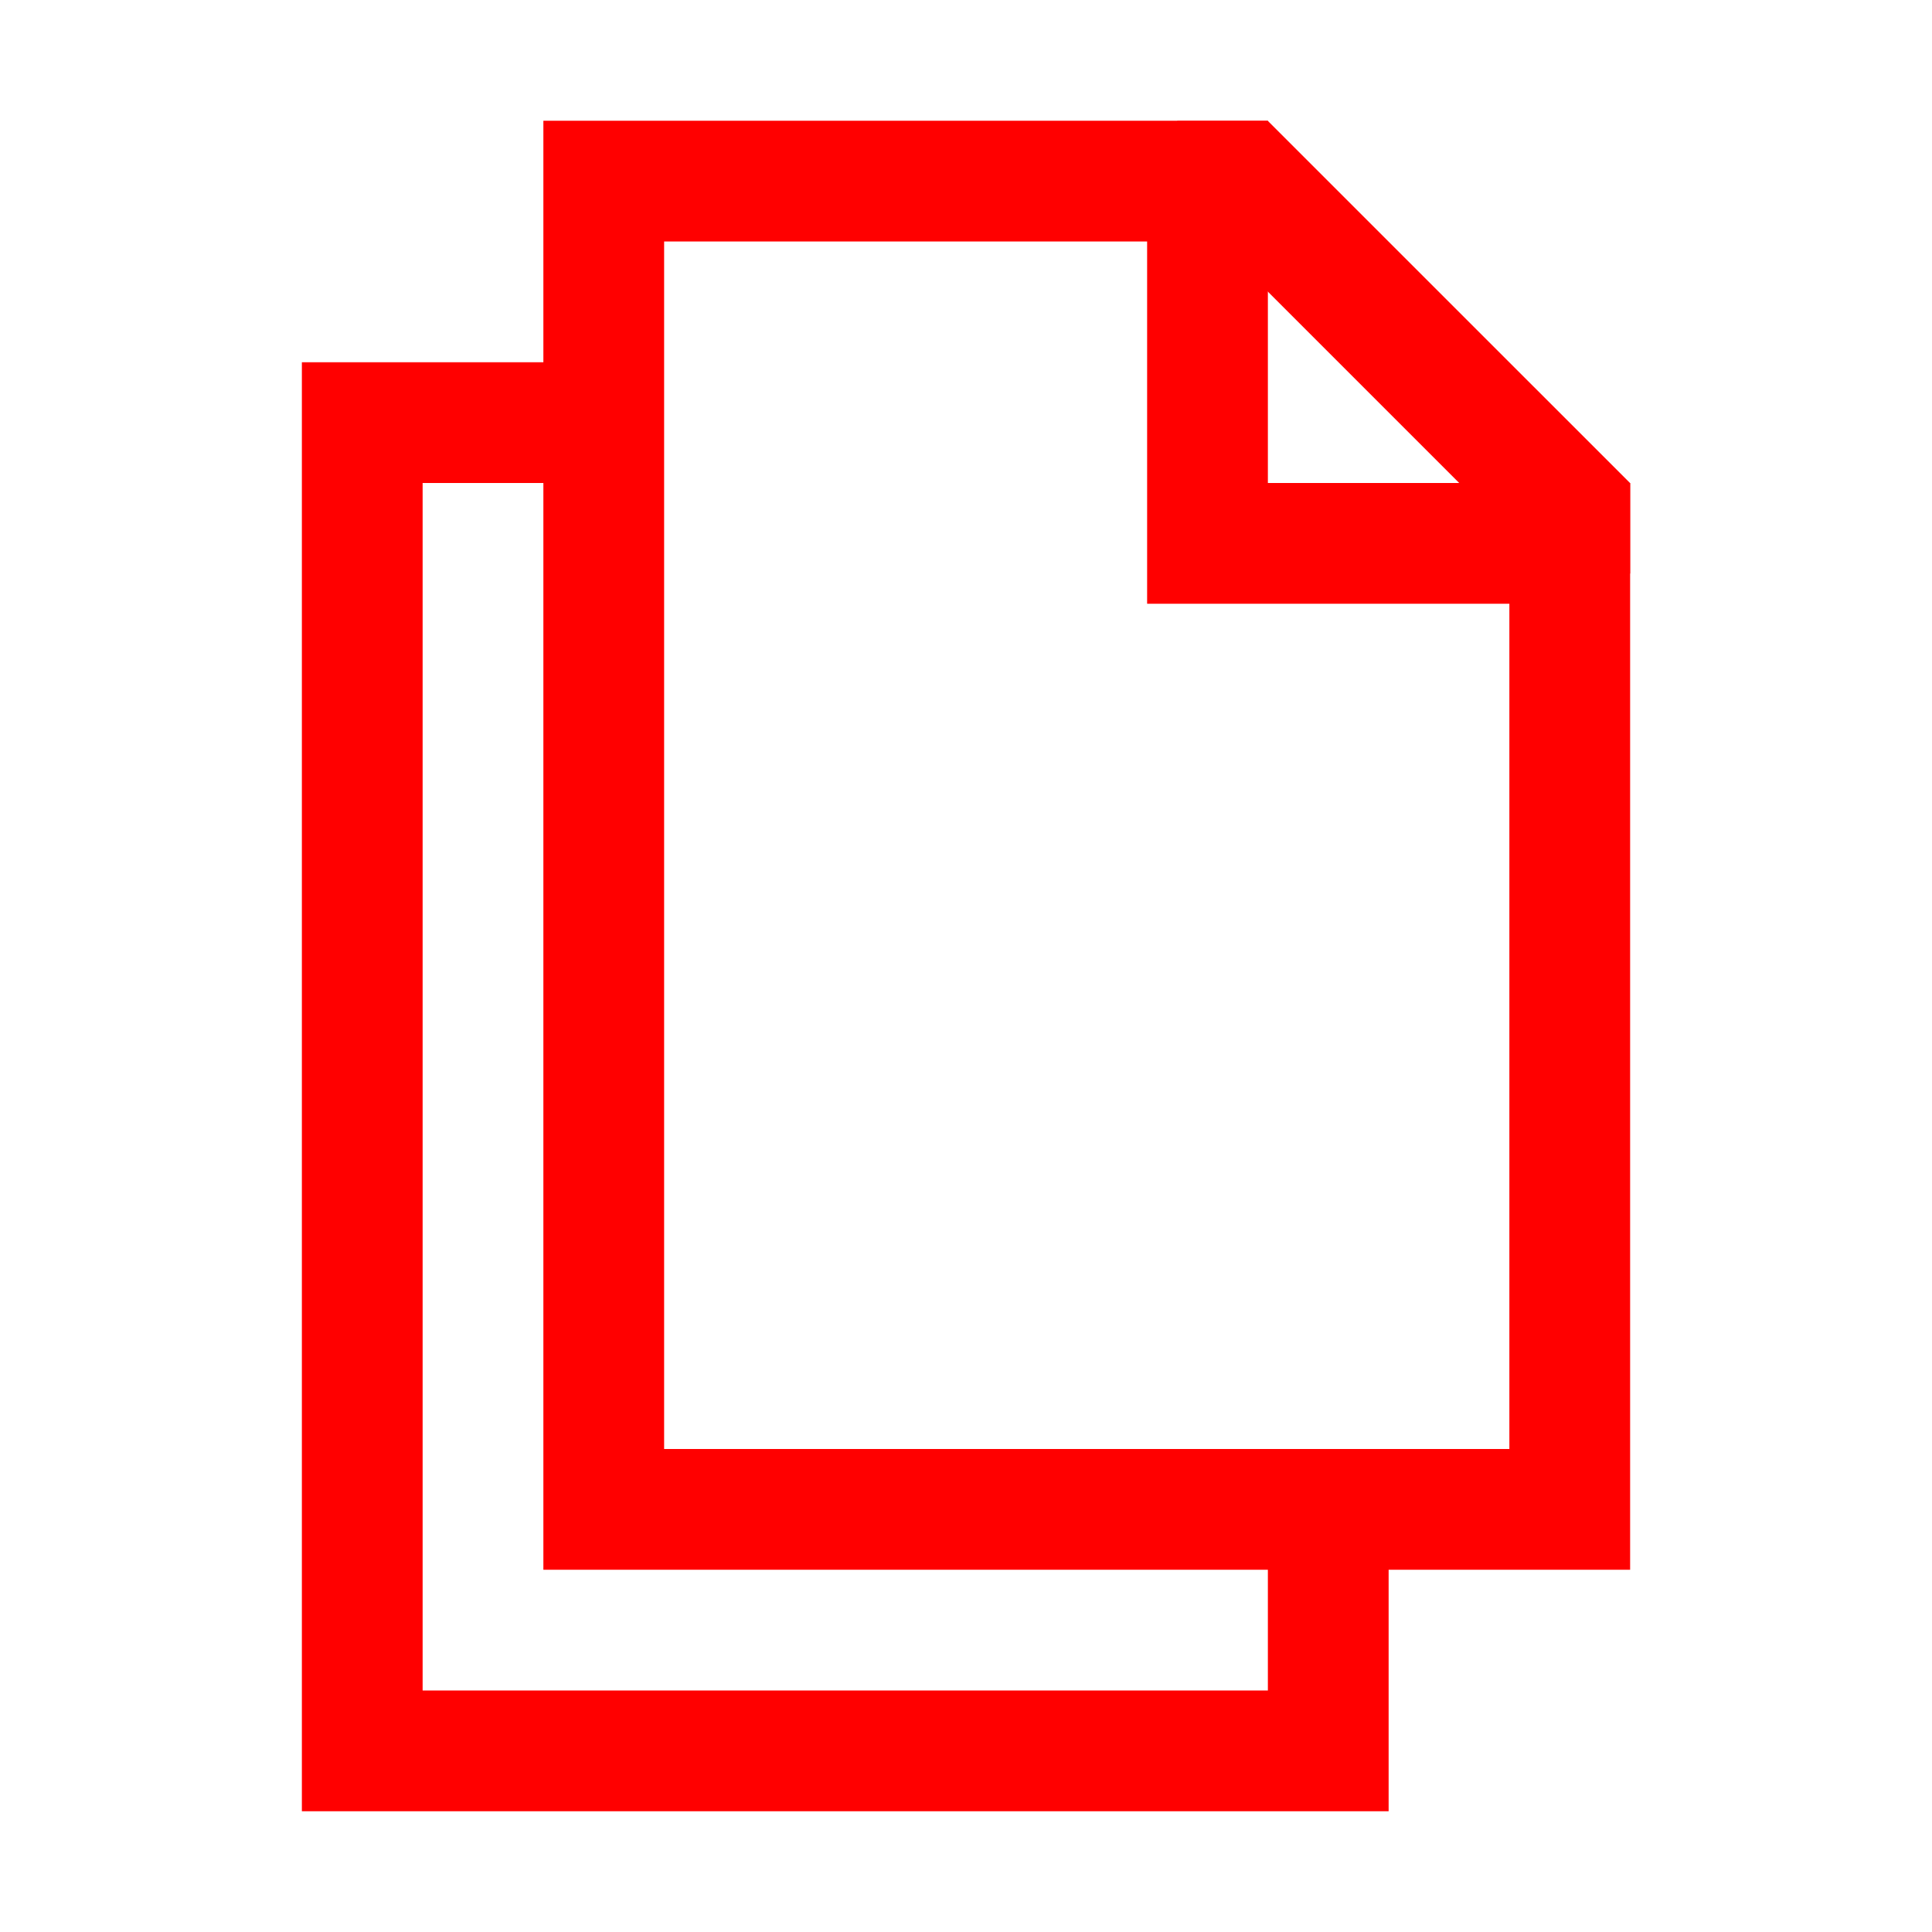 <svg width="32" height="32" viewBox="0 0 32 32" fill="none" xmlns="http://www.w3.org/2000/svg">
    <path fill-rule="evenodd" clip-rule="evenodd" d="M9 2H21V8H27V26H9V2ZM11 4V24H25V10H19V4H11Z"
        fill="#FF0000" />
    <path fill-rule="evenodd" clip-rule="evenodd" d="M5 6H9.111V8H7V28H21V25.333H23V30H5V6Z"
        fill="#FF0000" />
    <path fill-rule="evenodd" clip-rule="evenodd"
        d="M20.169 4H19.5V2H20.997L27 8.002V9.5H25V8.831L20.169 4Z" fill="#FF0000" />
</svg>